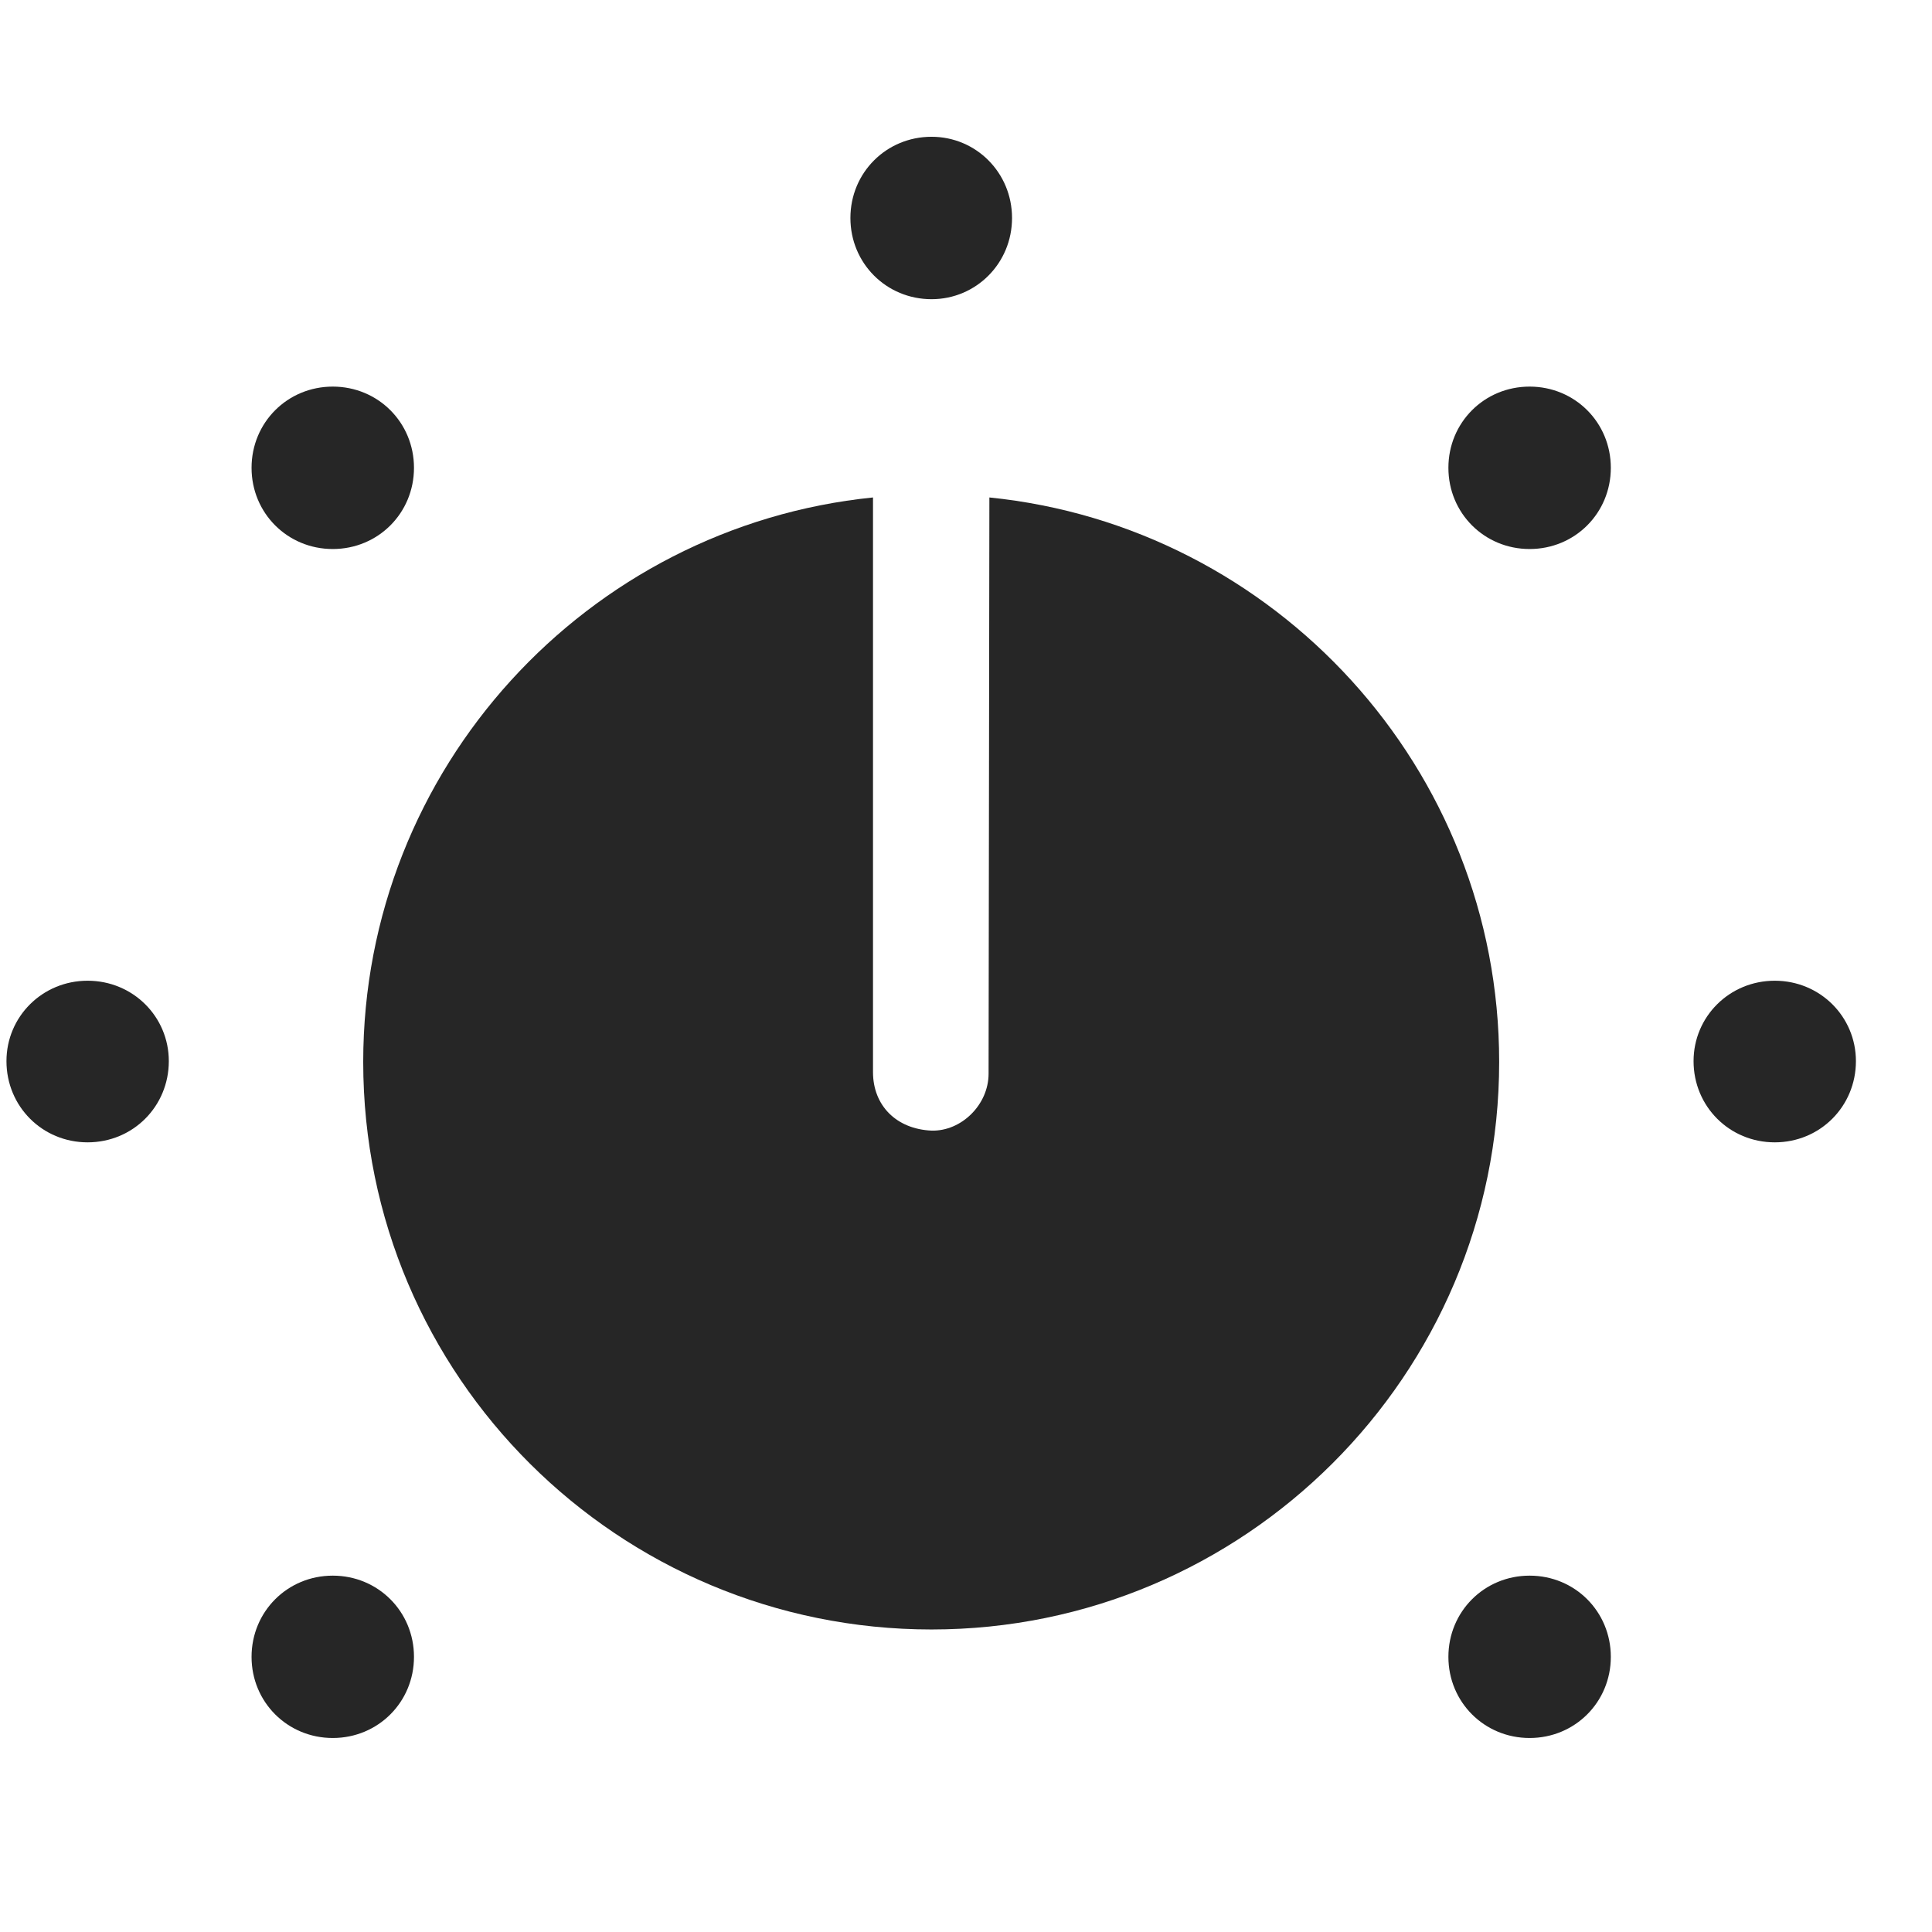 <svg width="29" height="29" viewBox="0 0 29 29" fill="currentColor" xmlns="http://www.w3.org/2000/svg">
<g clip-path="url(#clip0_2207_34807)">
<path d="M13.983 24.459C18.671 24.459 22.503 20.651 22.503 15.94C22.503 11.534 19.14 7.901 14.851 7.467L14.839 16.116C14.839 16.584 14.429 16.983 13.983 16.971C13.456 16.948 13.104 16.596 13.104 16.092V7.467C8.815 7.901 5.452 11.534 5.452 15.94C5.452 20.663 9.284 24.459 13.983 24.459Z" fill="currentColor" fill-opacity="0.85"/>
<path d="M4.995 26.088C5.675 26.088 6.214 25.549 6.214 24.87C6.214 24.19 5.675 23.651 4.995 23.651C4.315 23.651 3.776 24.19 3.776 24.87C3.776 25.549 4.315 26.088 4.995 26.088ZM1.315 17.147C1.995 17.147 2.534 16.608 2.534 15.928C2.534 15.26 1.995 14.721 1.315 14.721C0.636 14.721 0.097 15.26 0.097 15.928C0.097 16.608 0.636 17.147 1.315 17.147ZM4.995 8.241C5.675 8.241 6.214 7.702 6.214 7.022C6.214 6.342 5.675 5.803 4.995 5.803C4.315 5.803 3.776 6.342 3.776 7.022C3.776 7.702 4.315 8.241 4.995 8.241ZM13.983 4.491C14.651 4.491 15.191 3.952 15.191 3.272C15.191 2.592 14.651 2.053 13.983 2.053C13.304 2.053 12.765 2.592 12.765 3.272C12.765 3.952 13.304 4.491 13.983 4.491ZM22.96 8.241C23.64 8.241 24.179 7.702 24.179 7.022C24.179 6.342 23.64 5.803 22.96 5.803C22.28 5.803 21.741 6.342 21.741 7.022C21.741 7.702 22.28 8.241 22.96 8.241ZM26.64 17.147C27.319 17.147 27.858 16.608 27.858 15.928C27.858 15.26 27.319 14.721 26.64 14.721C25.96 14.721 25.421 15.26 25.421 15.928C25.421 16.608 25.96 17.147 26.64 17.147ZM22.96 26.088C23.64 26.088 24.179 25.549 24.179 24.87C24.179 24.19 23.64 23.651 22.96 23.651C22.28 23.651 21.741 24.19 21.741 24.87C21.741 25.549 22.28 26.088 22.96 26.088Z" fill="currentColor" fill-opacity="0.85"/>
</g>
<defs>
<clipPath id="clip0_2207_34807">
<rect width="27.762" height="24.035" fill="currentColor" transform="translate(0.097 2.053)"/>
</clipPath>
</defs>
</svg>
